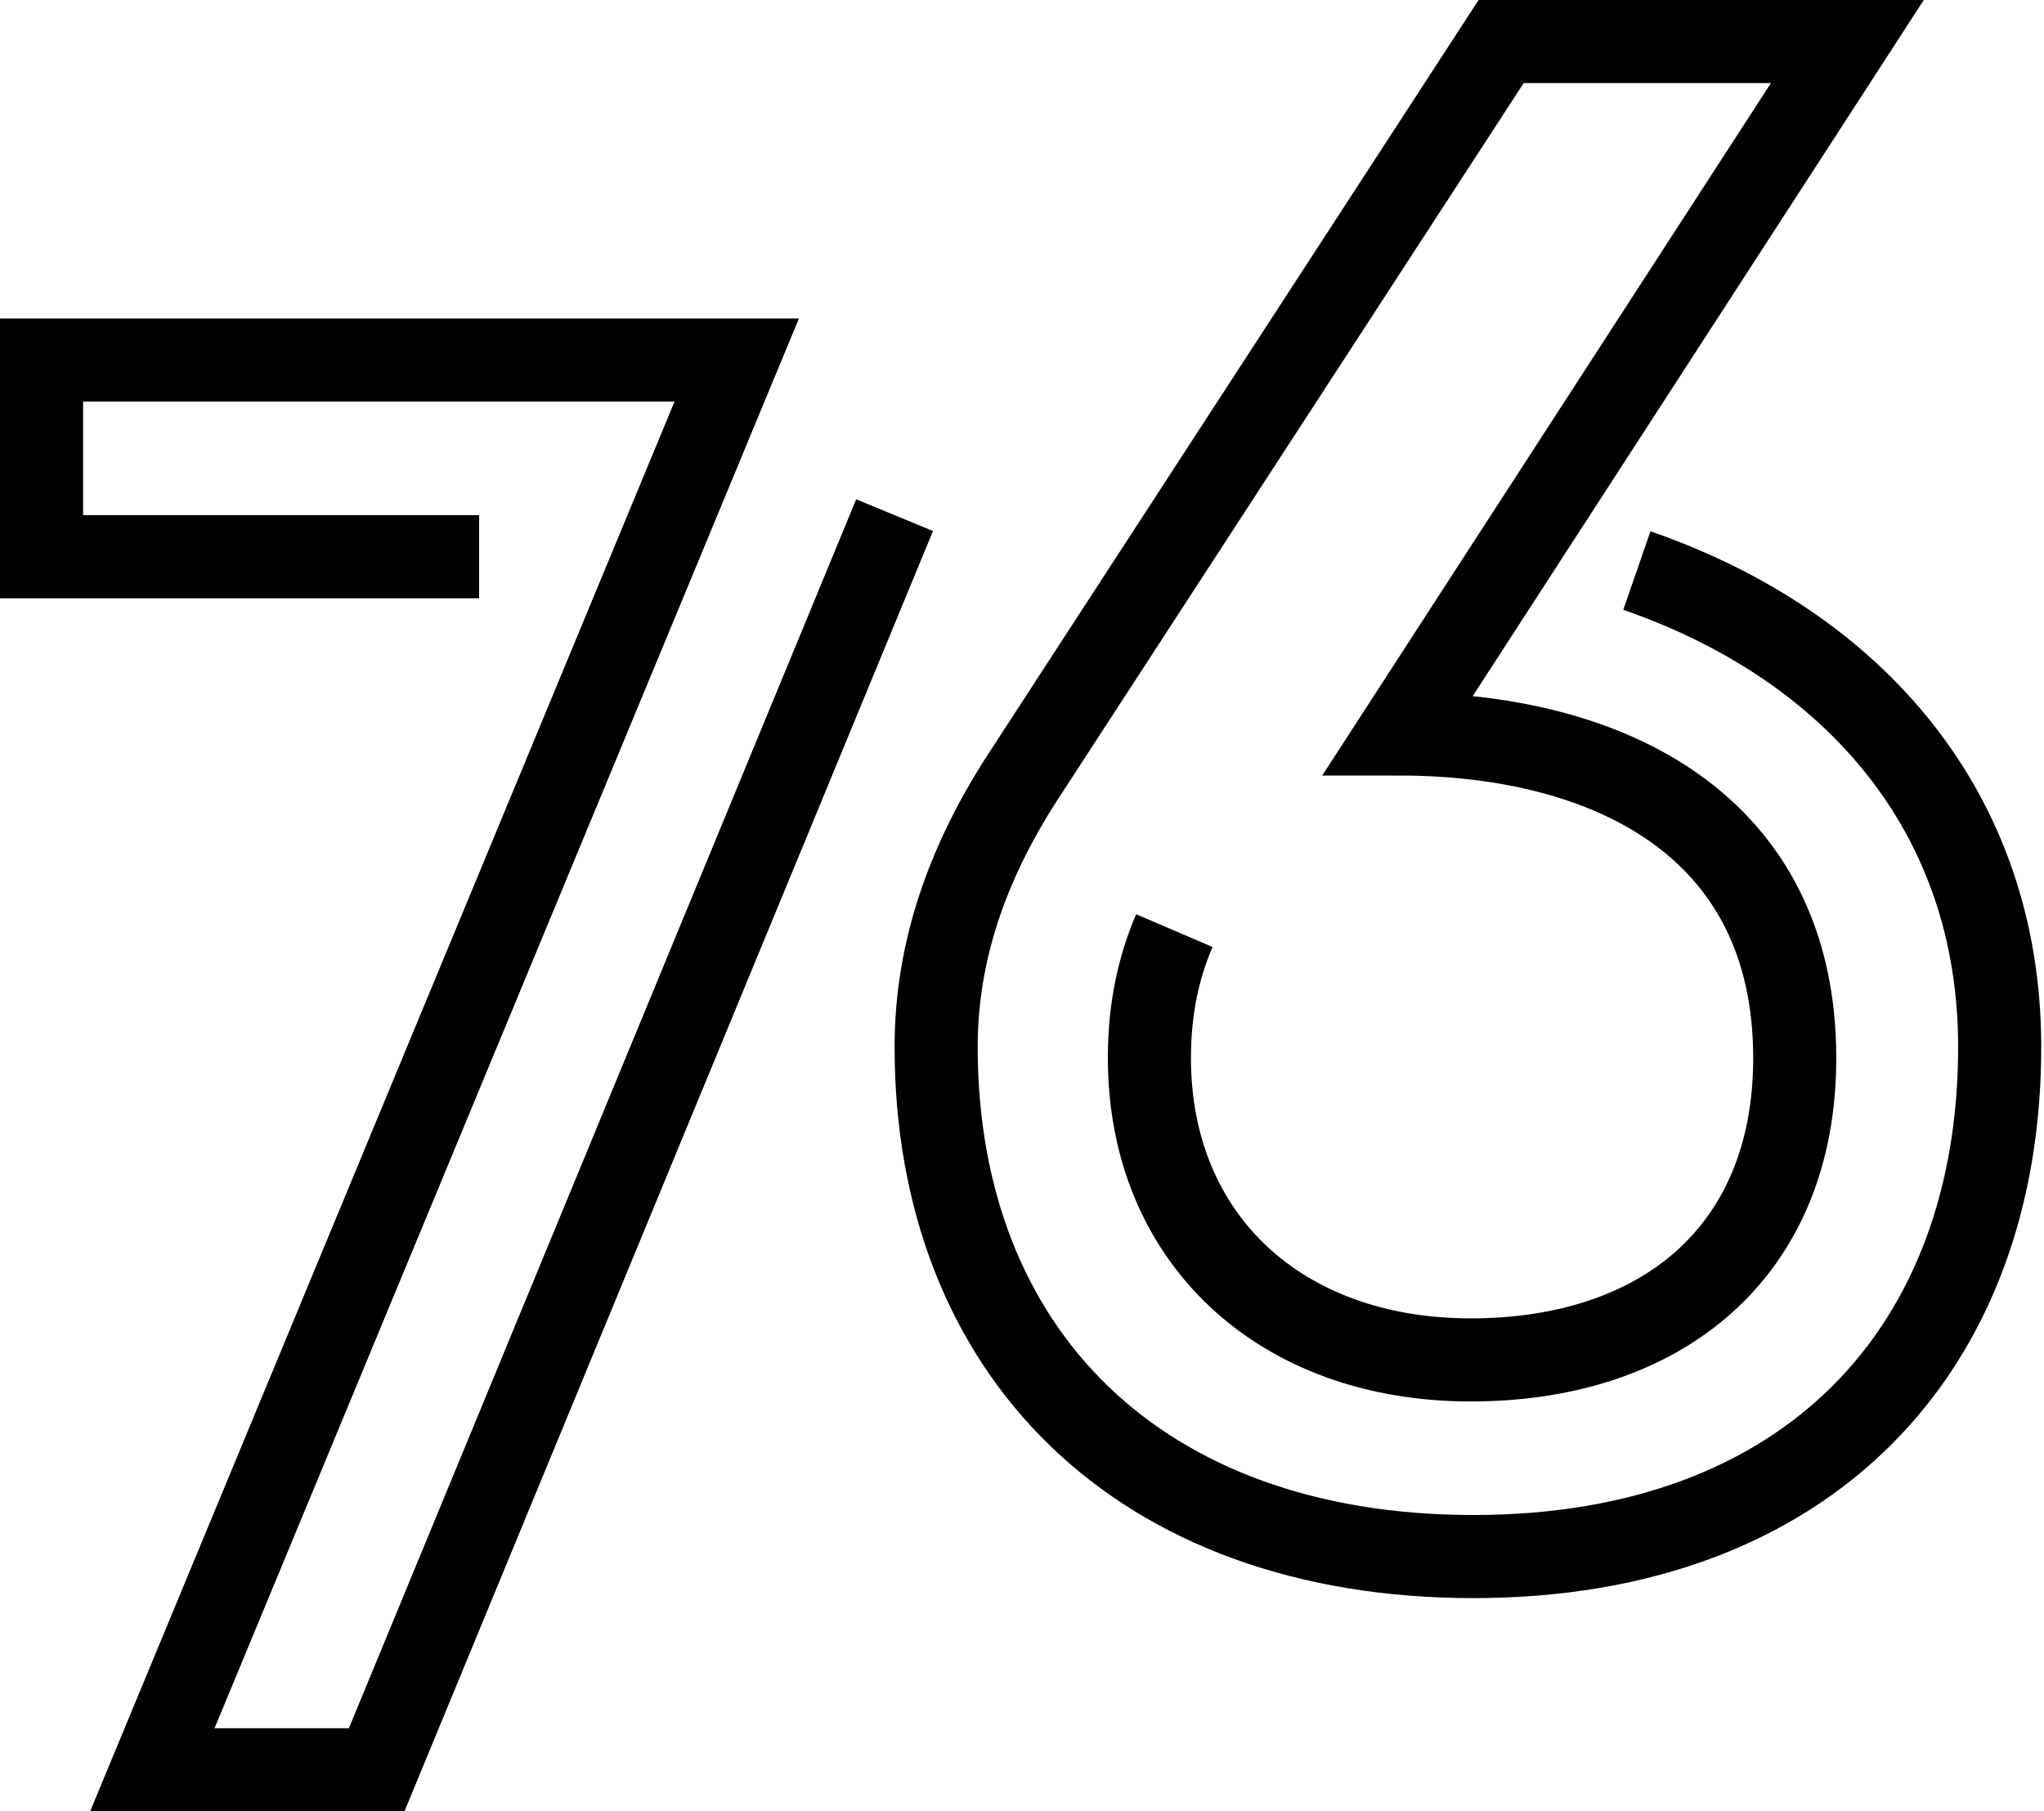 <?xml version="1.0" encoding="utf-8"?>
<!-- Generator: Adobe Illustrator 22.0.1, SVG Export Plug-In . SVG Version: 6.00 Build 0)  -->
<svg version="1.1" id="ss_logo" xmlns="http://www.w3.org/2000/svg" xmlns:xlink="http://www.w3.org/1999/xlink" x="0px" y="0px"
	 viewBox="0 0 73.8 65.4" style="enable-background:new 0 0 73.8 65.4;" xml:space="preserve">
<style type="text/css">
	.st0{fill:none;stroke:#000000;stroke-width:3;stroke-miterlimit:10;}
</style>
<path class="st0" d="M32.3,18.6 13.6,63.9 5.5,63.9 26.6,13 1.5,13 1.5,20.1 17.3,20.1"/>
<path class="st0" d="M59.1,20.6c7.8,2.7,13.1,8.7,13.1,17.2c0,10.9-6.9,18.4-19,18.4c-12.1,0-19.4-7.4-19.4-18.4
	c0-3.4,1.1-6.6,3.1-9.7L54.2,1.5h12.5l-16.2,25c7.6,0,14.3,3.3,14.3,11.7c0,7-4.8,10.9-11.7,10.9c-6.9,0-11.6-4.4-11.6-10.9
	c0-1.7,0.3-3.2,0.9-4.6"/>
</svg>
